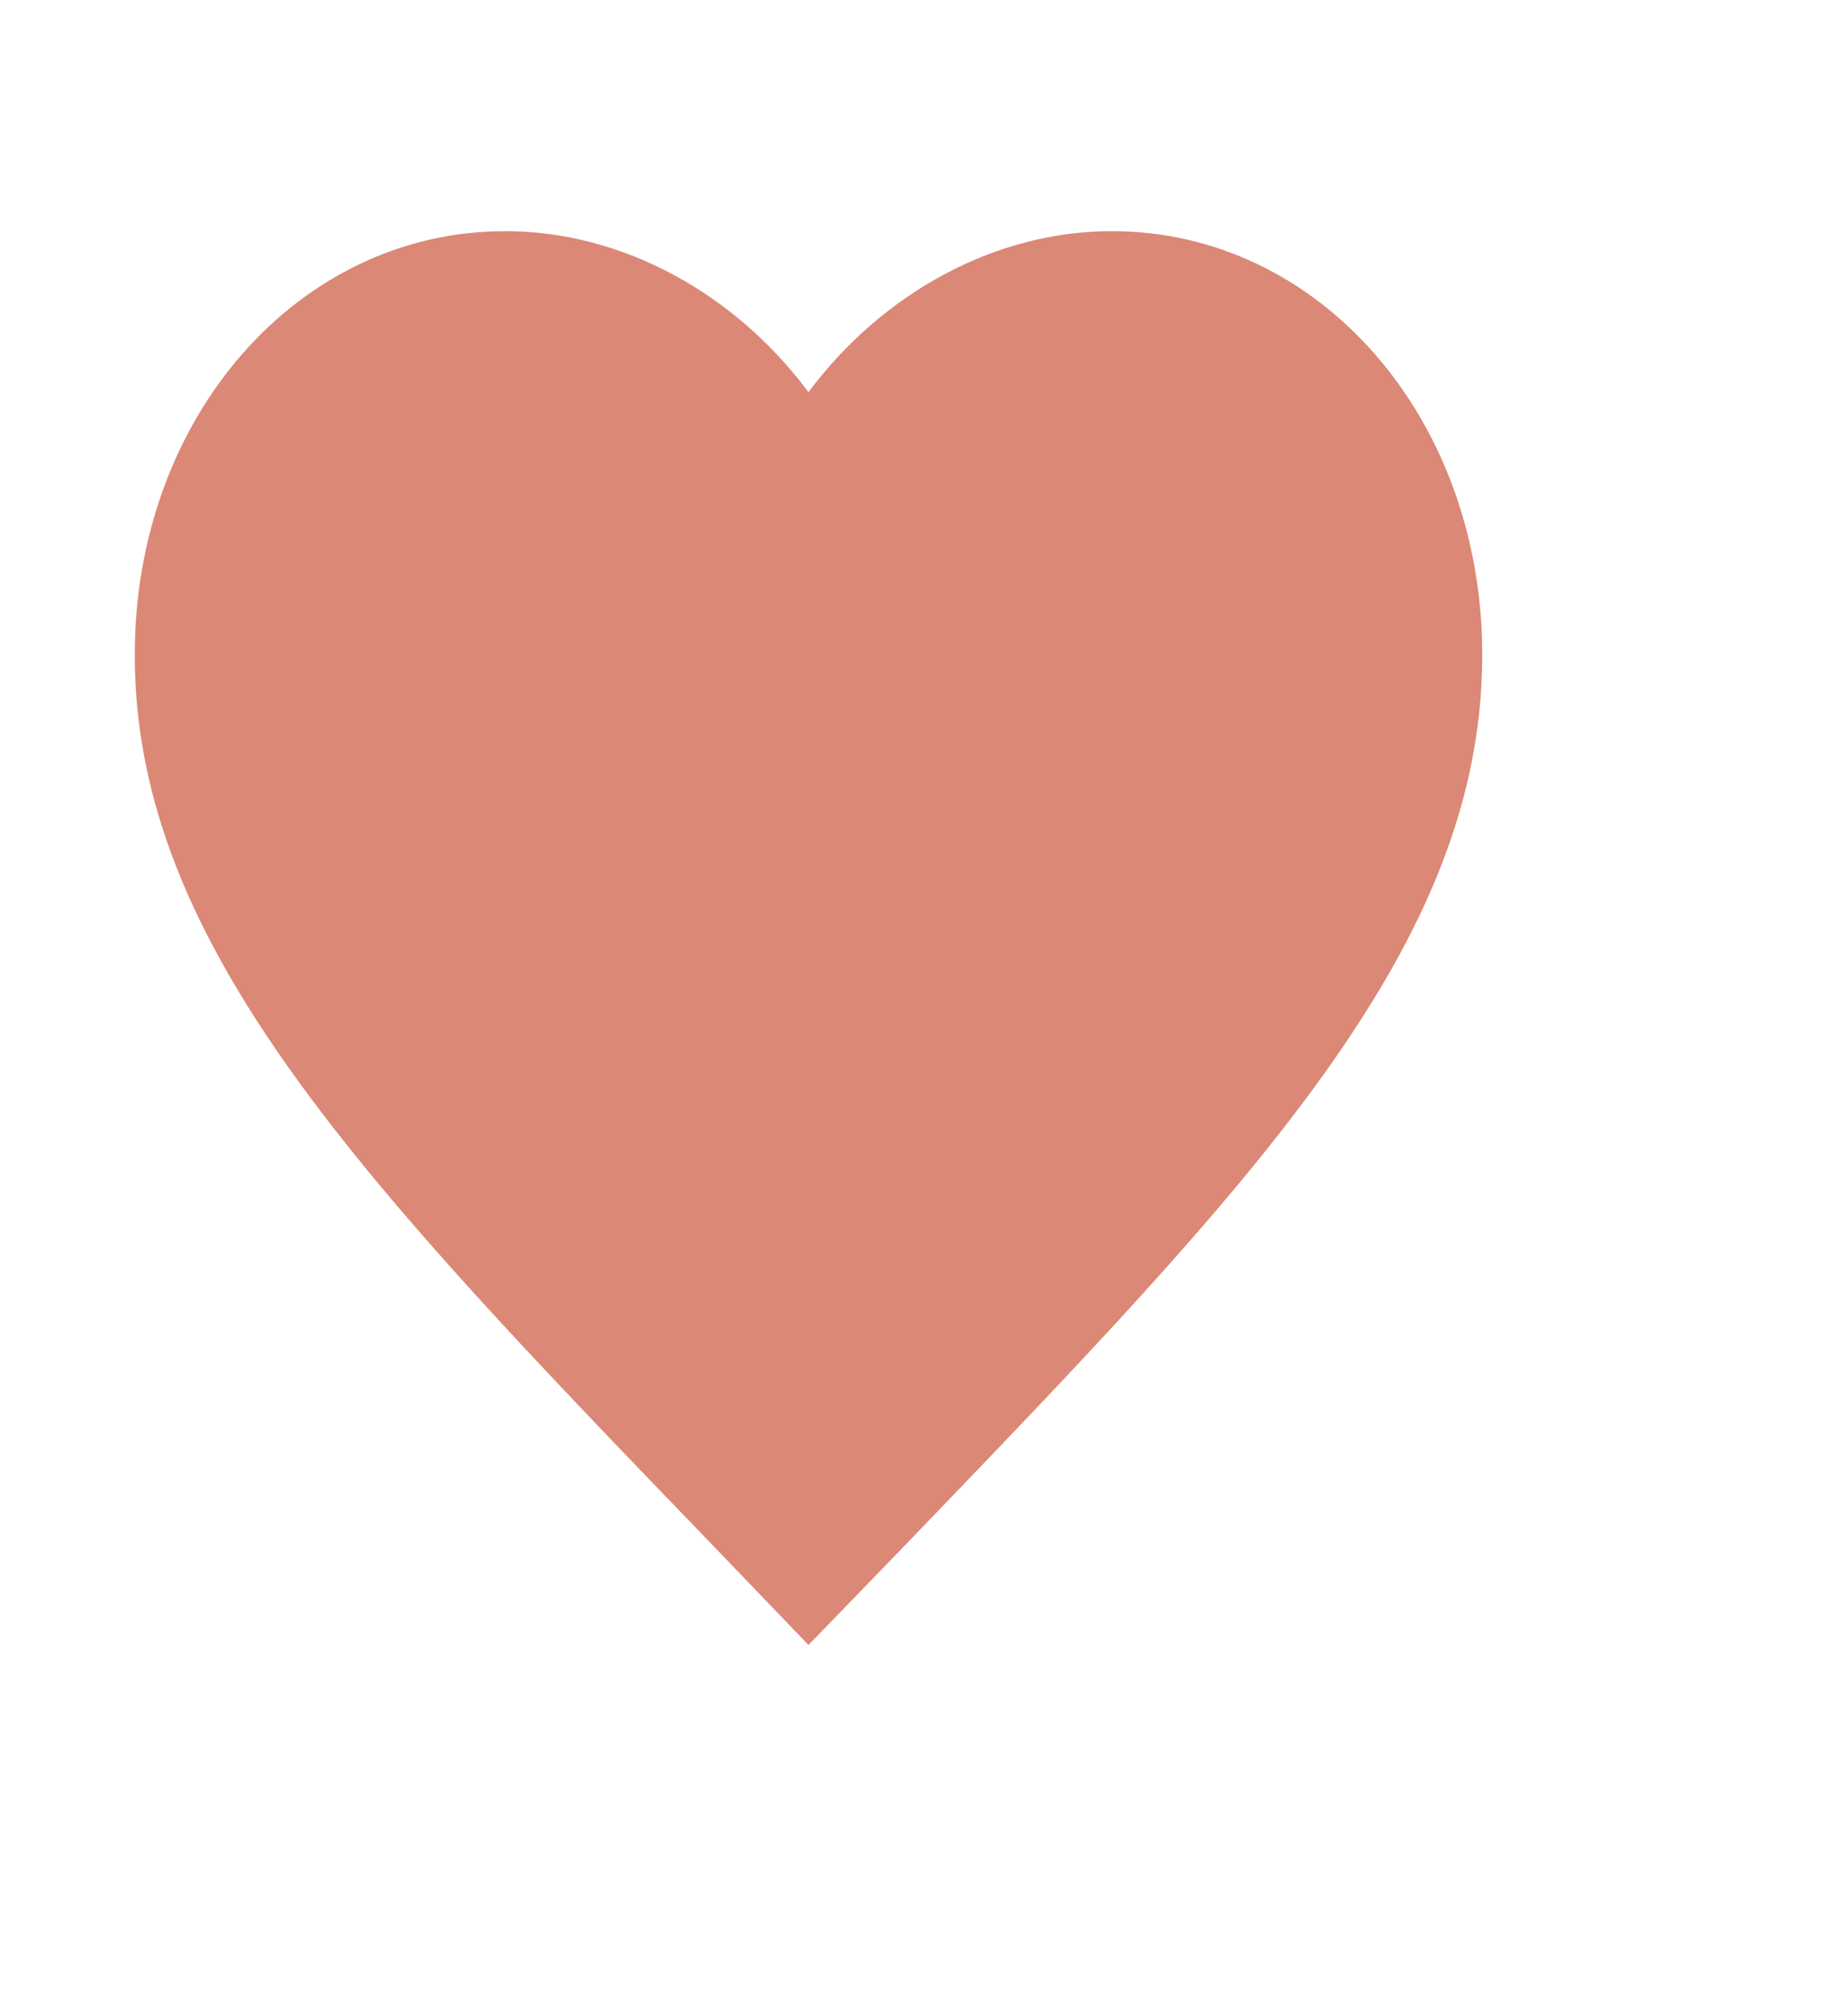 <svg width="24" height="26" viewBox="0 0 24 26" fill="none" role="img" focusable="false" xmlns="http://www.w3.org/2000/svg">
    <g clip-path="url(#clip0_120_561)">
    <path d="M10.5 21.35L9.231 20.03C4.725 15.36 1.75 12.28 1.75 8.5C1.75 5.42 3.868 3 6.562 3C8.085 3 9.546 3.81 10.5 5.09C11.454 3.81 12.915 3 14.438 3C17.133 3 19.25 5.42 19.25 8.5C19.25 12.28 16.275 15.36 11.769 20.04L10.5 21.35Z" fill="#DB8876"/>
    </g>
    <defs>
    <clipPath id="clip0_120_561">
    <rect width="24" height="26" fill="#DB8876"/>
    </clipPath>
    </defs>
</svg> 